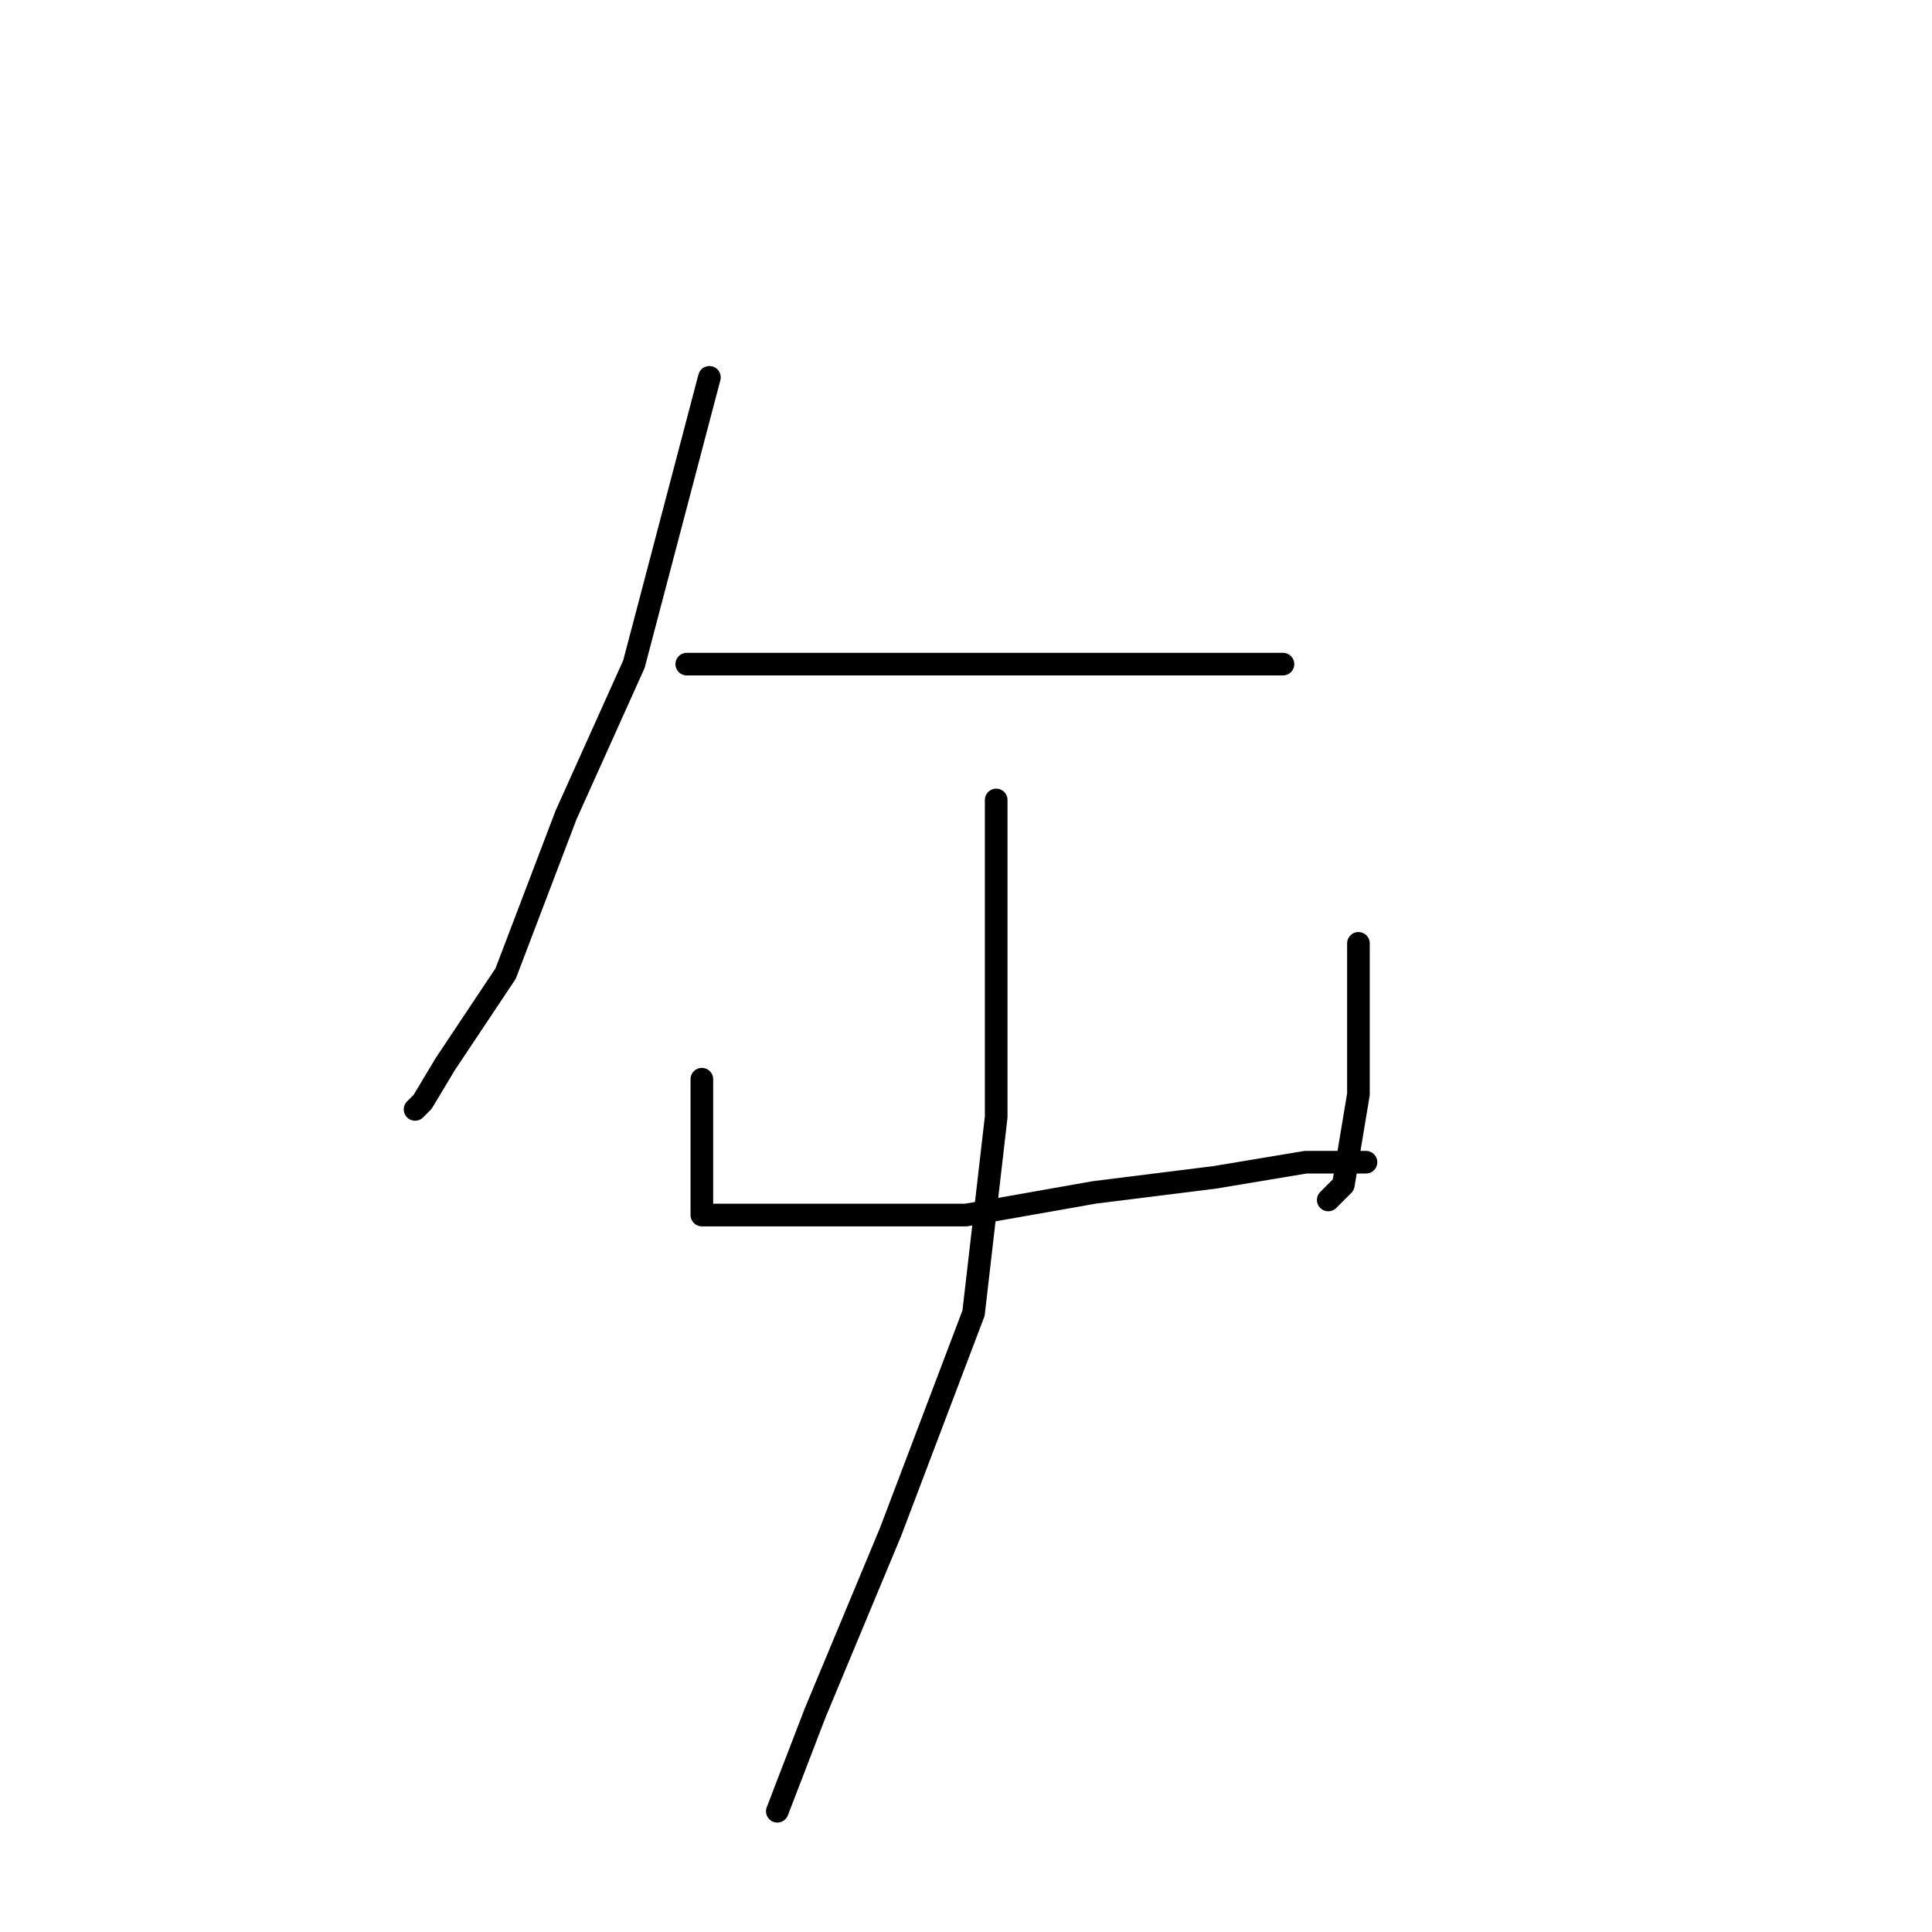 <?xml version="1.0" standalone="no"?>
    <svg width="256" height="256" xmlns="http://www.w3.org/2000/svg" version="1.1">
    <polyline stroke="black" stroke-width="3" stroke-linecap="round" fill="transparent" stroke-linejoin="round" points="94 50 89 69 84 88 75 108 67 129 59 141 56 146 55 147 55 147 " />
        <polyline stroke="black" stroke-width="3" stroke-linecap="round" fill="transparent" stroke-linejoin="round" points="91 88 98 88 105 88 122 88 141 88 157 88 170 88 170 88 " />
        <polyline stroke="black" stroke-width="3" stroke-linecap="round" fill="transparent" stroke-linejoin="round" points="93 143 93 148 93 153 93 157 93 161 96 161 100 161 113 161 128 161 145 158 161 156 173 154 181 154 181 154 " />
        <polyline stroke="black" stroke-width="3" stroke-linecap="round" fill="transparent" stroke-linejoin="round" points="180 125 180 135 180 145 178 157 176 159 176 159 " />
        <polyline stroke="black" stroke-width="3" stroke-linecap="round" fill="transparent" stroke-linejoin="round" points="132 106 132 112 132 118 132 127 132 148 129 174 118 203 108 227 103 240 103 240 " />
        </svg>